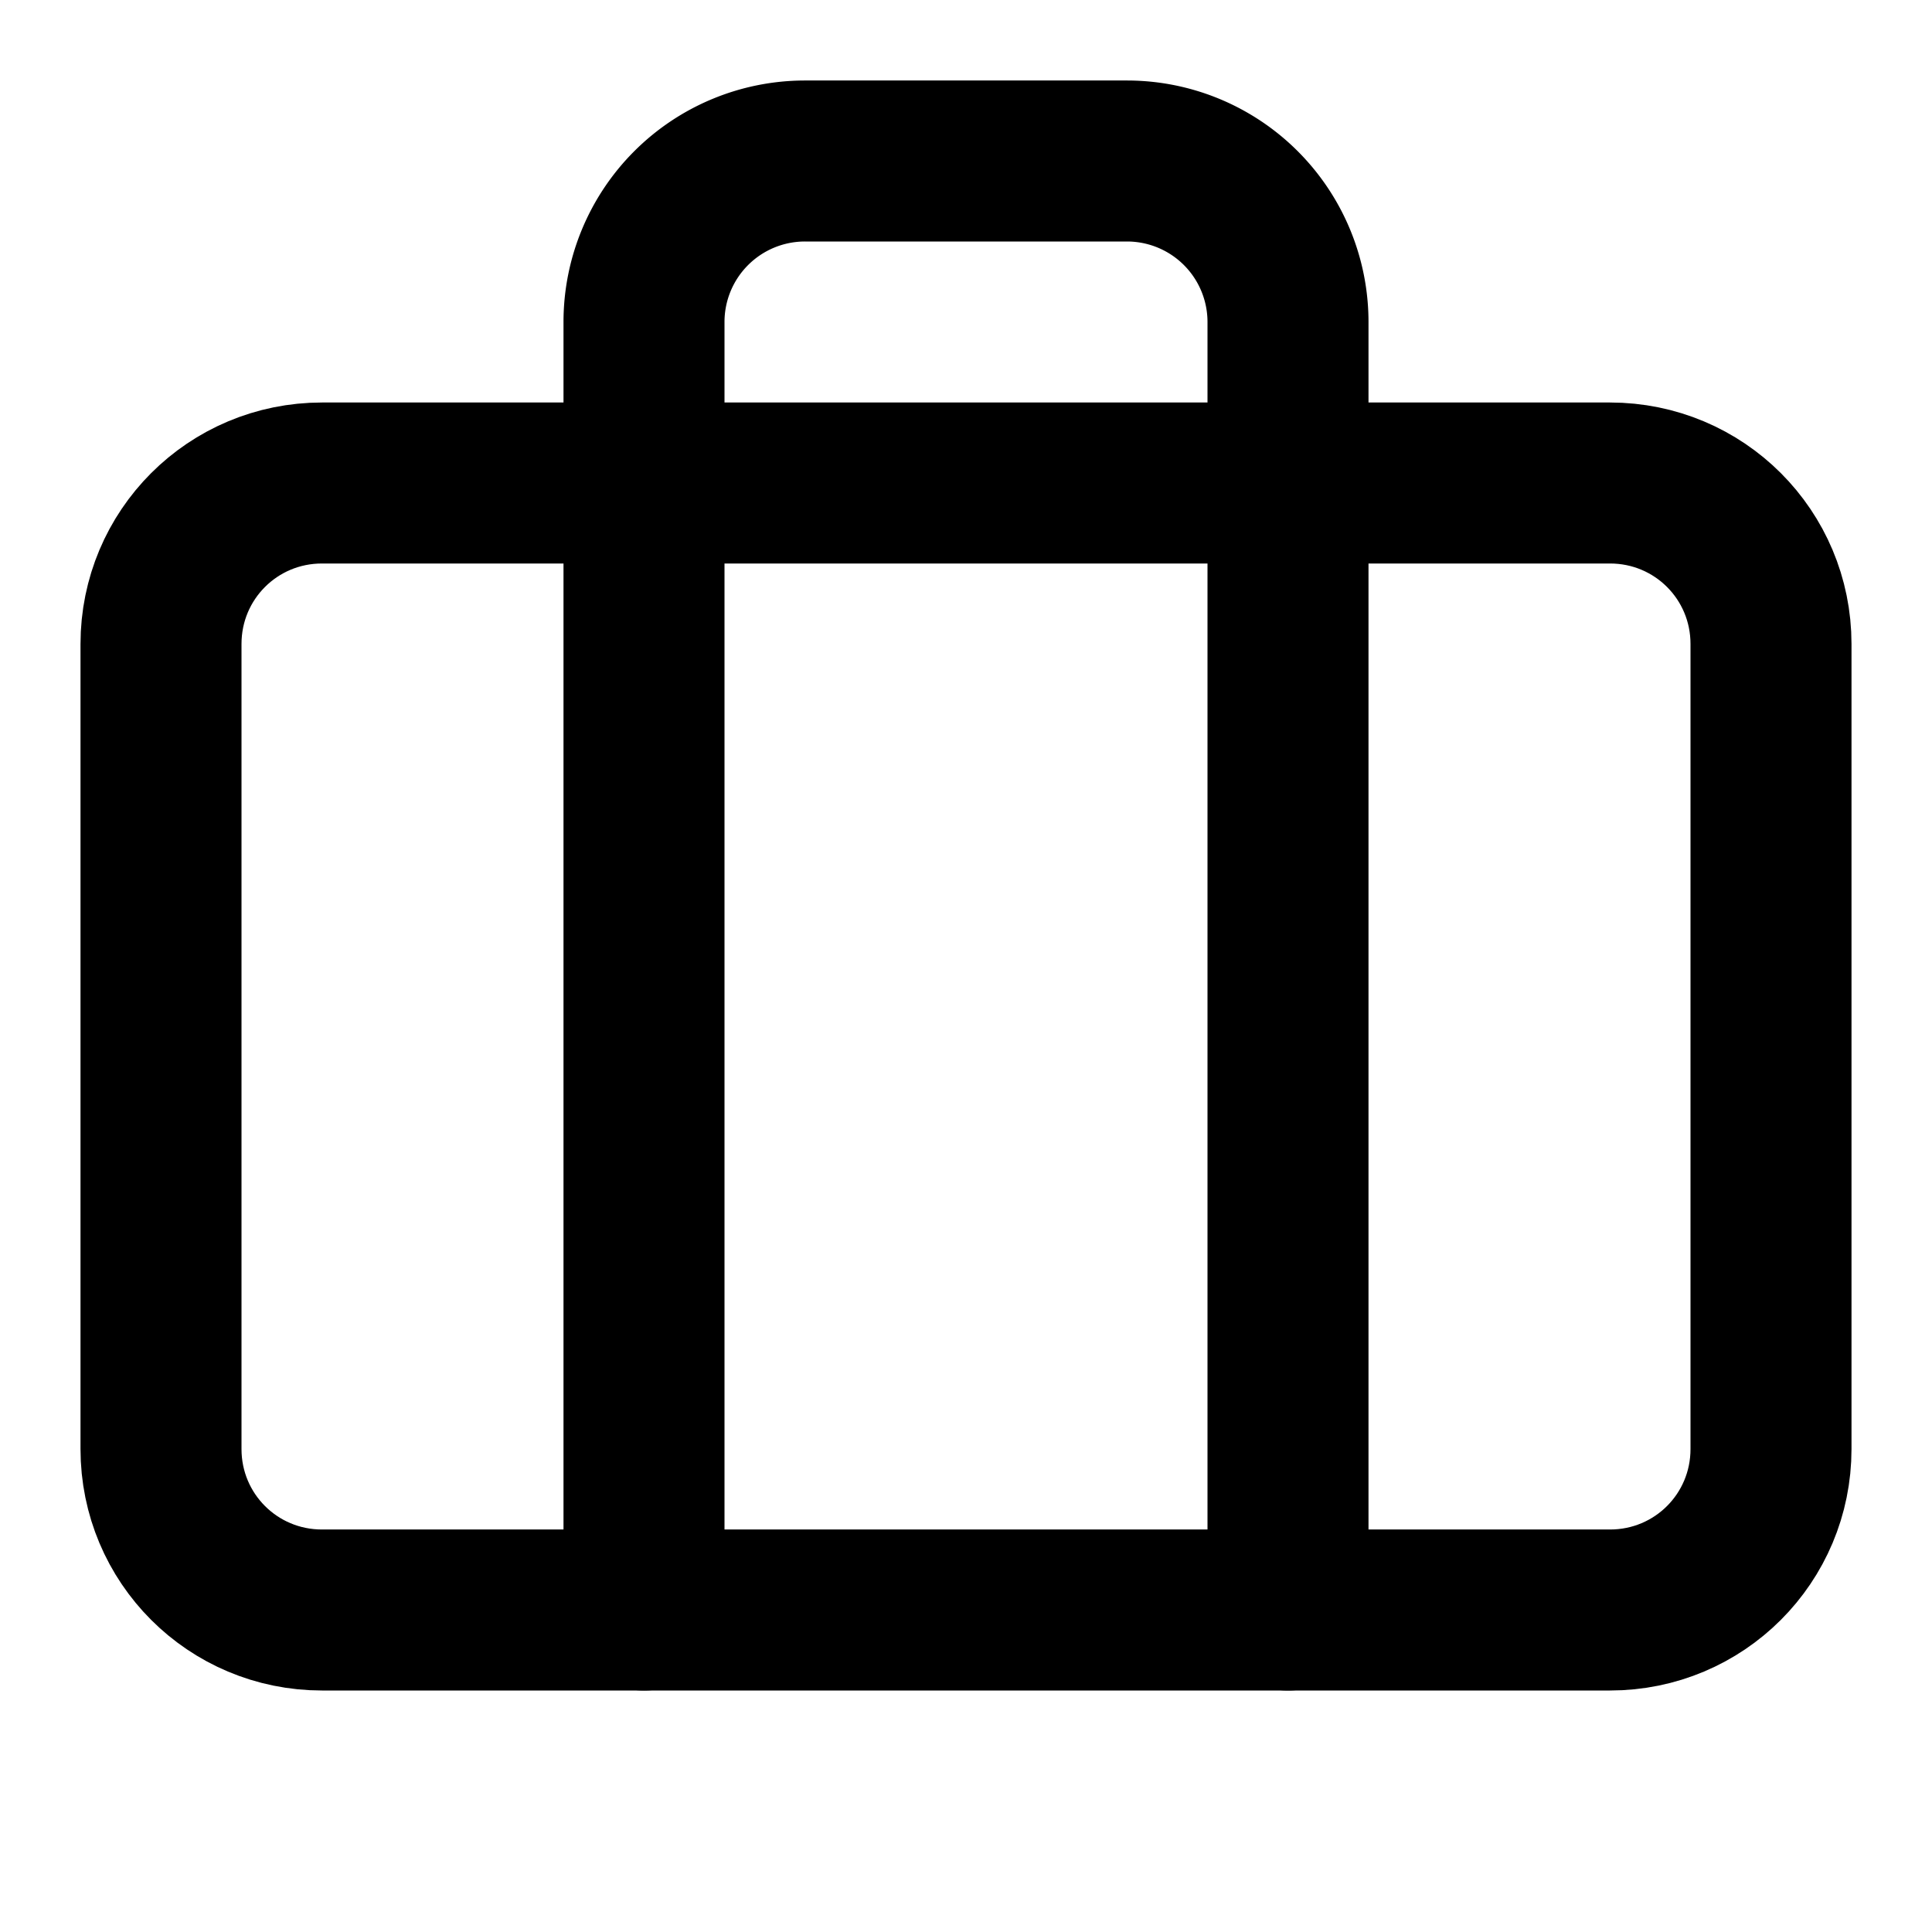 <svg class="lucide lucide-briefcase-icon lucide-briefcase" width="24" height="24" fill="none" stroke="currentColor" stroke-linecap="round" stroke-linejoin="round" stroke-width="2" version="1.1" viewBox="0 0 24 24" xmlns="http://www.w3.org/2000/svg"><path d="M16 20V4a2 2 0 0 0-2-2h-4a2 2 0 0 0-2 2v16"/><path d="m4 6h16c1.108 0 2 0.892 2 2v10c0 1.108-0.892 2-2 2h-16c-1.108 0-2-0.892-2-2v-10c0-1.108 0.892-2 2-2z"/></svg>
